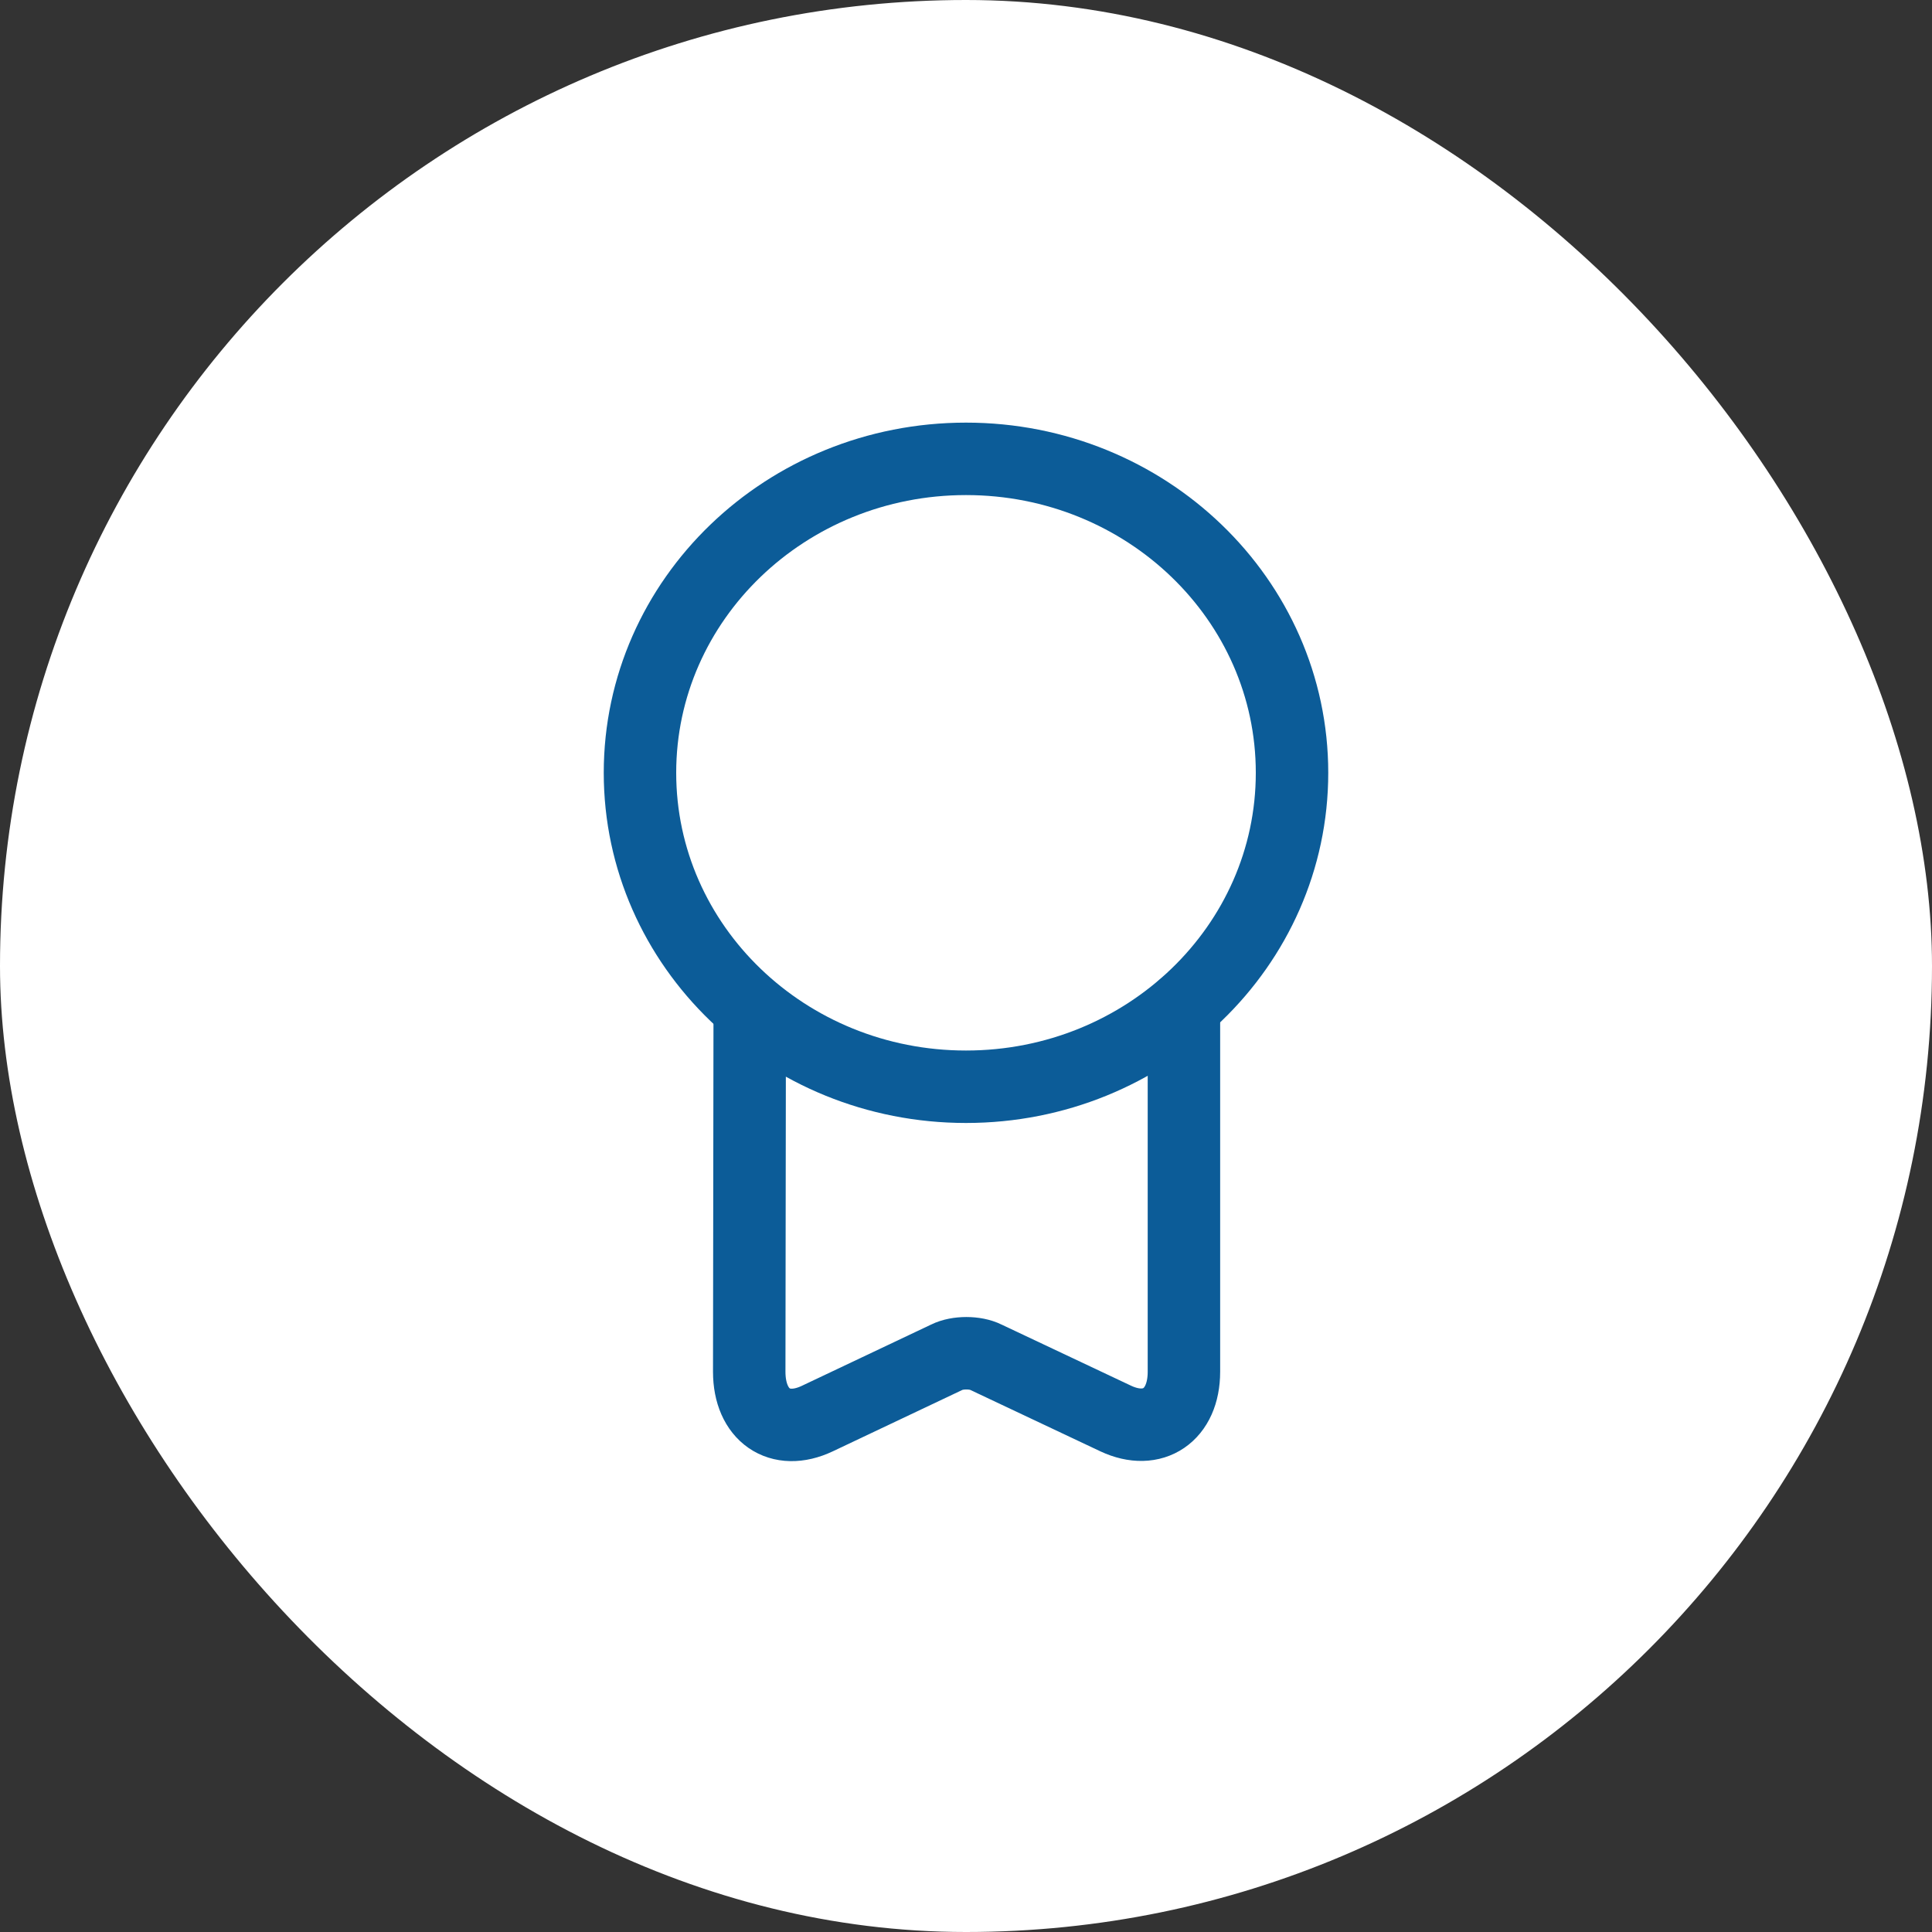 <svg width="40" height="40" viewBox="0 0 40 40" fill="none" xmlns="http://www.w3.org/2000/svg">
<rect x="0" y="0" width="40" height="40" fill="#333333" stroke="none"/>
<rect width="40" height="40" rx="20" fill="white"/>
<path d="M20 22.5C23.728 22.5 26.75 19.59 26.75 16C26.75 12.41 23.728 9.5 20 9.5C16.272 9.5 13.25 12.41 13.25 16C13.25 19.59 16.272 22.5 20 22.5Z" stroke="#0C5C98" stroke-width="1.5" stroke-linecap="round" stroke-linejoin="round"/>
<path d="M15.522 21.02L15.512 28.4C15.512 29.3 16.142 29.74 16.922 29.37L19.602 28.1C19.822 27.99 20.192 27.99 20.412 28.1L23.102 29.37C23.872 29.73 24.512 29.3 24.512 28.4V20.84" stroke="#0C5C98" stroke-width="1.5" stroke-linecap="round" stroke-linejoin="round"/>
</svg>
